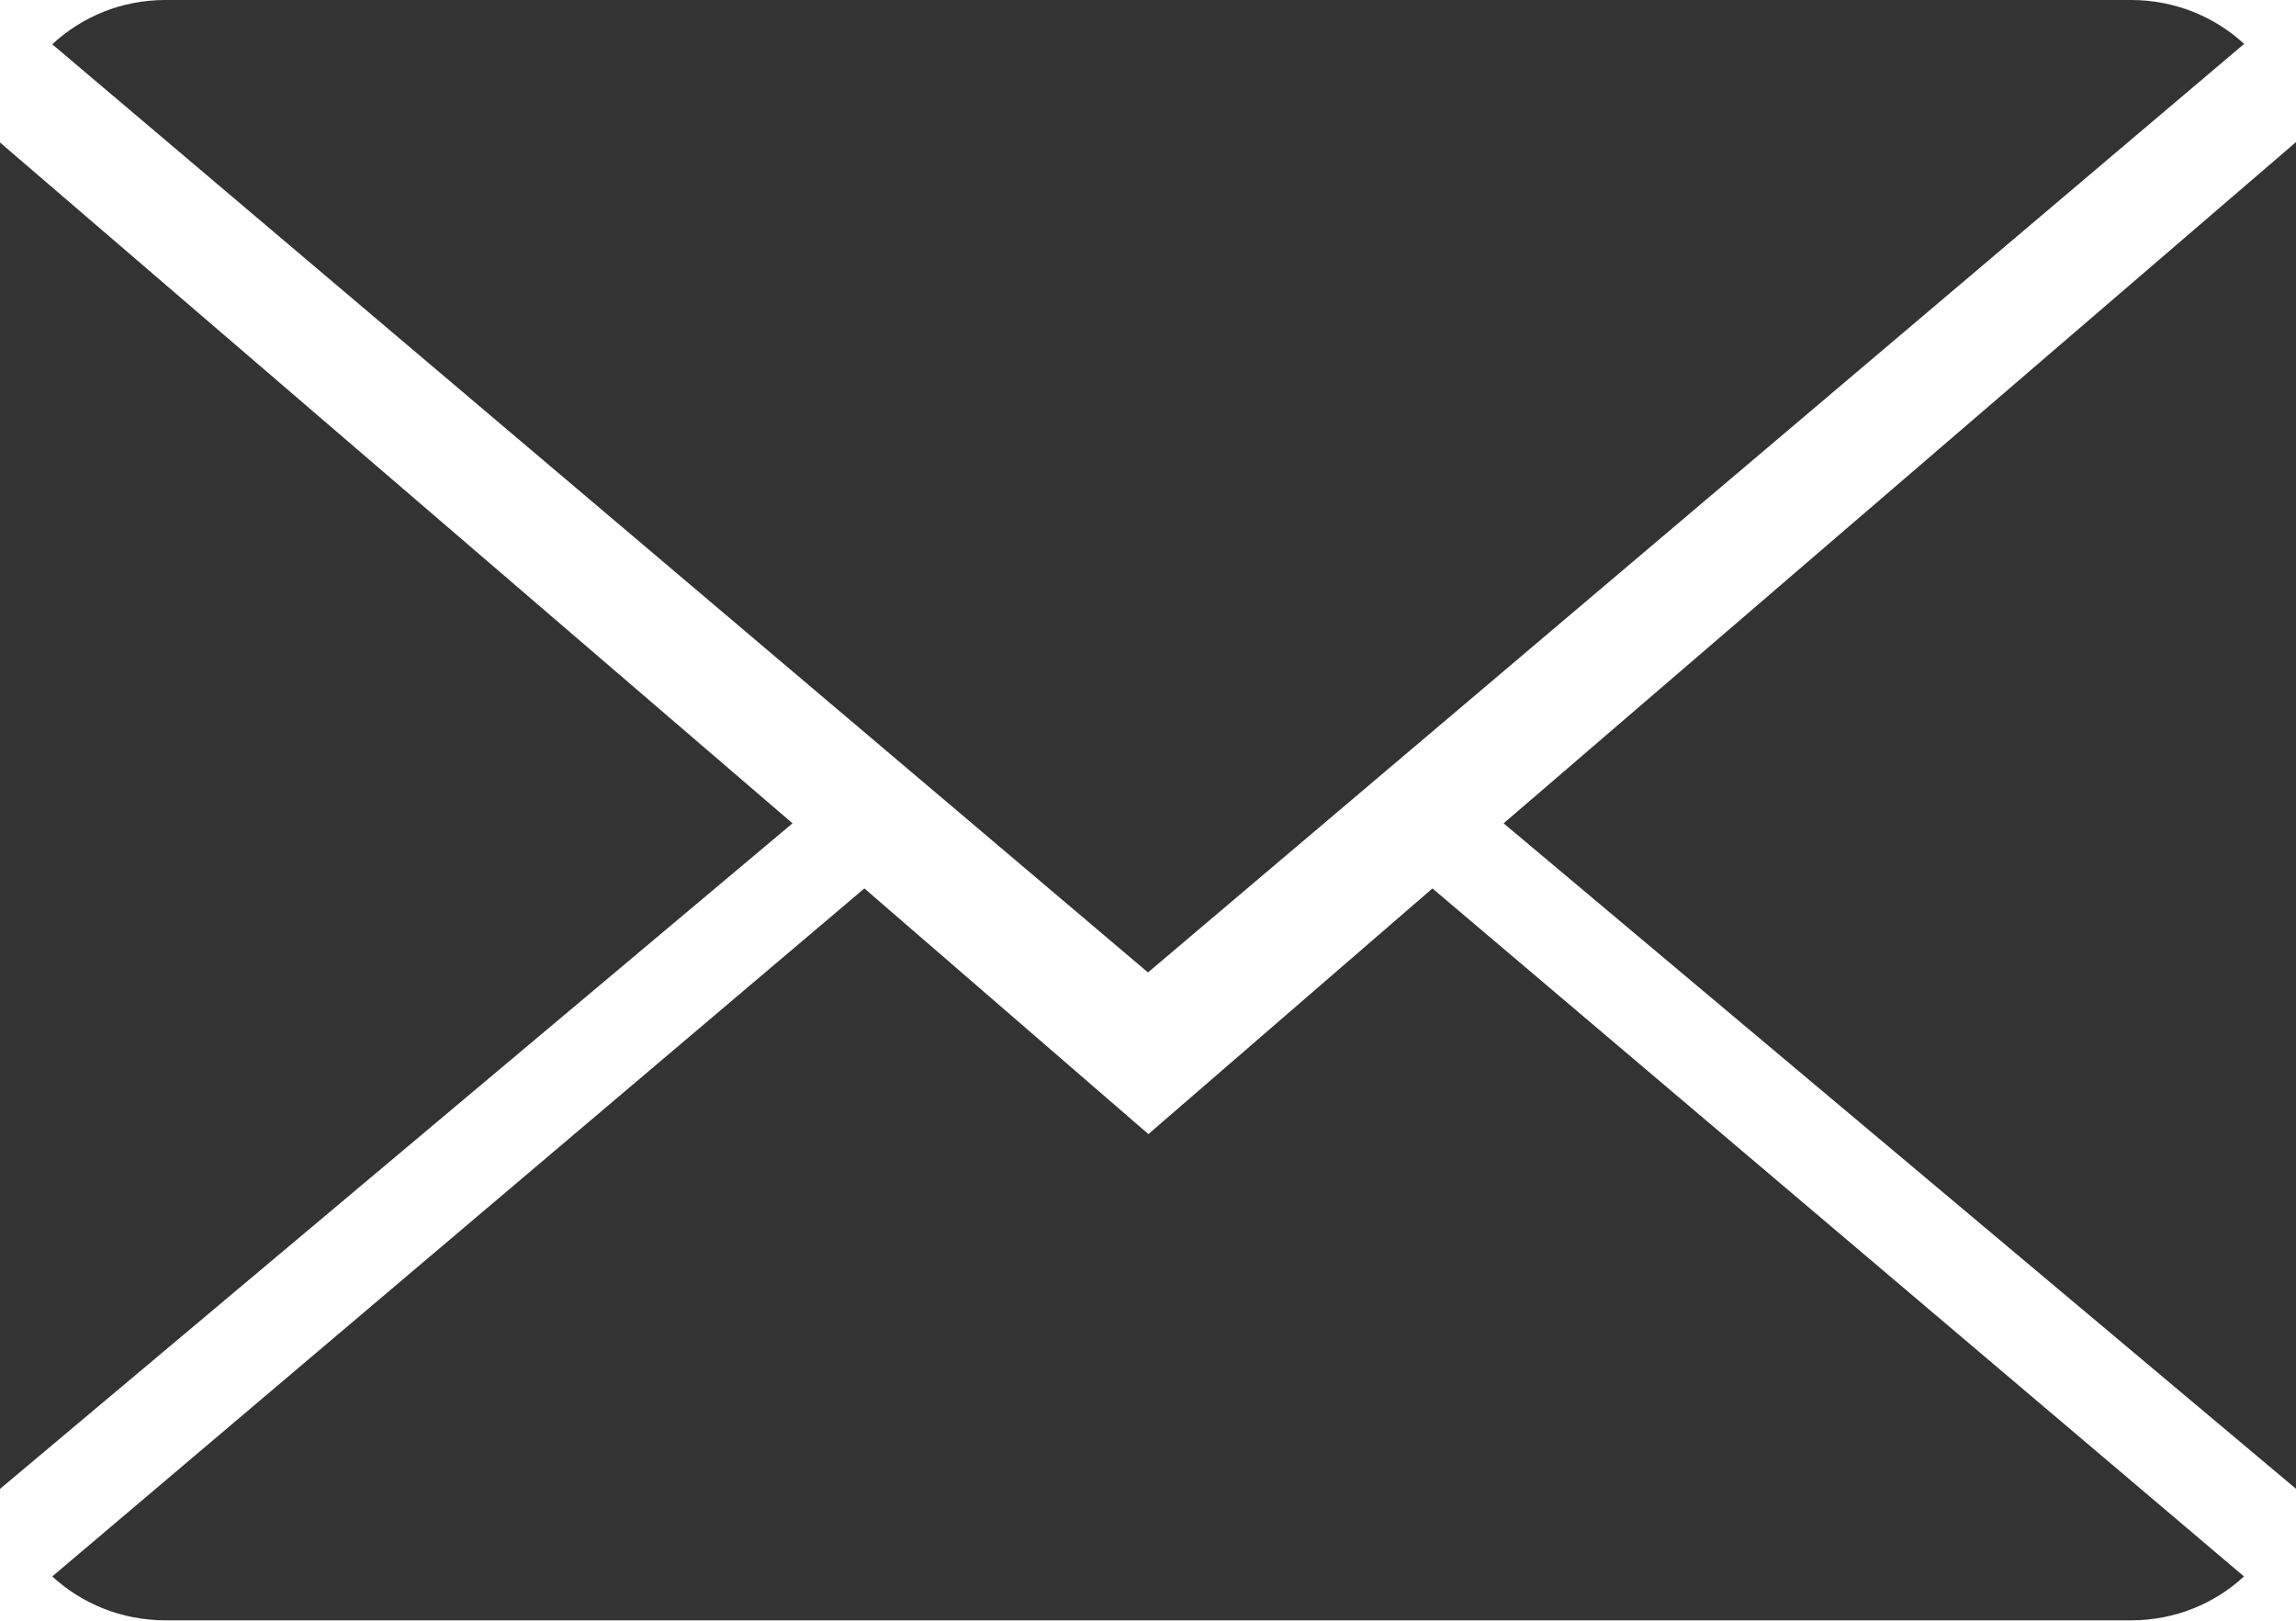 <svg width="17" height="12" viewBox="0 0 17 12" fill="none" xmlns="http://www.w3.org/2000/svg">
<path d="M8.503 8.397L6.4 6.578L0.387 11.672C0.605 11.873 0.9 11.997 1.226 11.997H15.78C16.104 11.997 16.398 11.873 16.615 11.672L10.606 6.578L8.503 8.397Z" fill="#333333"/>
<path d="M16.616 0.325C16.398 0.124 16.104 0 15.777 0H1.223C0.899 0 0.605 0.125 0.387 0.328L8.5 7.2L16.616 0.325Z" fill="#333333"/>
<path d="M0 1.055V11.024L5.868 6.096L0 1.055Z" fill="#333333"/>
<path d="M11.133 6.096L17.001 11.024V1.051L11.133 6.096Z" fill="#333333"/>
</svg>
